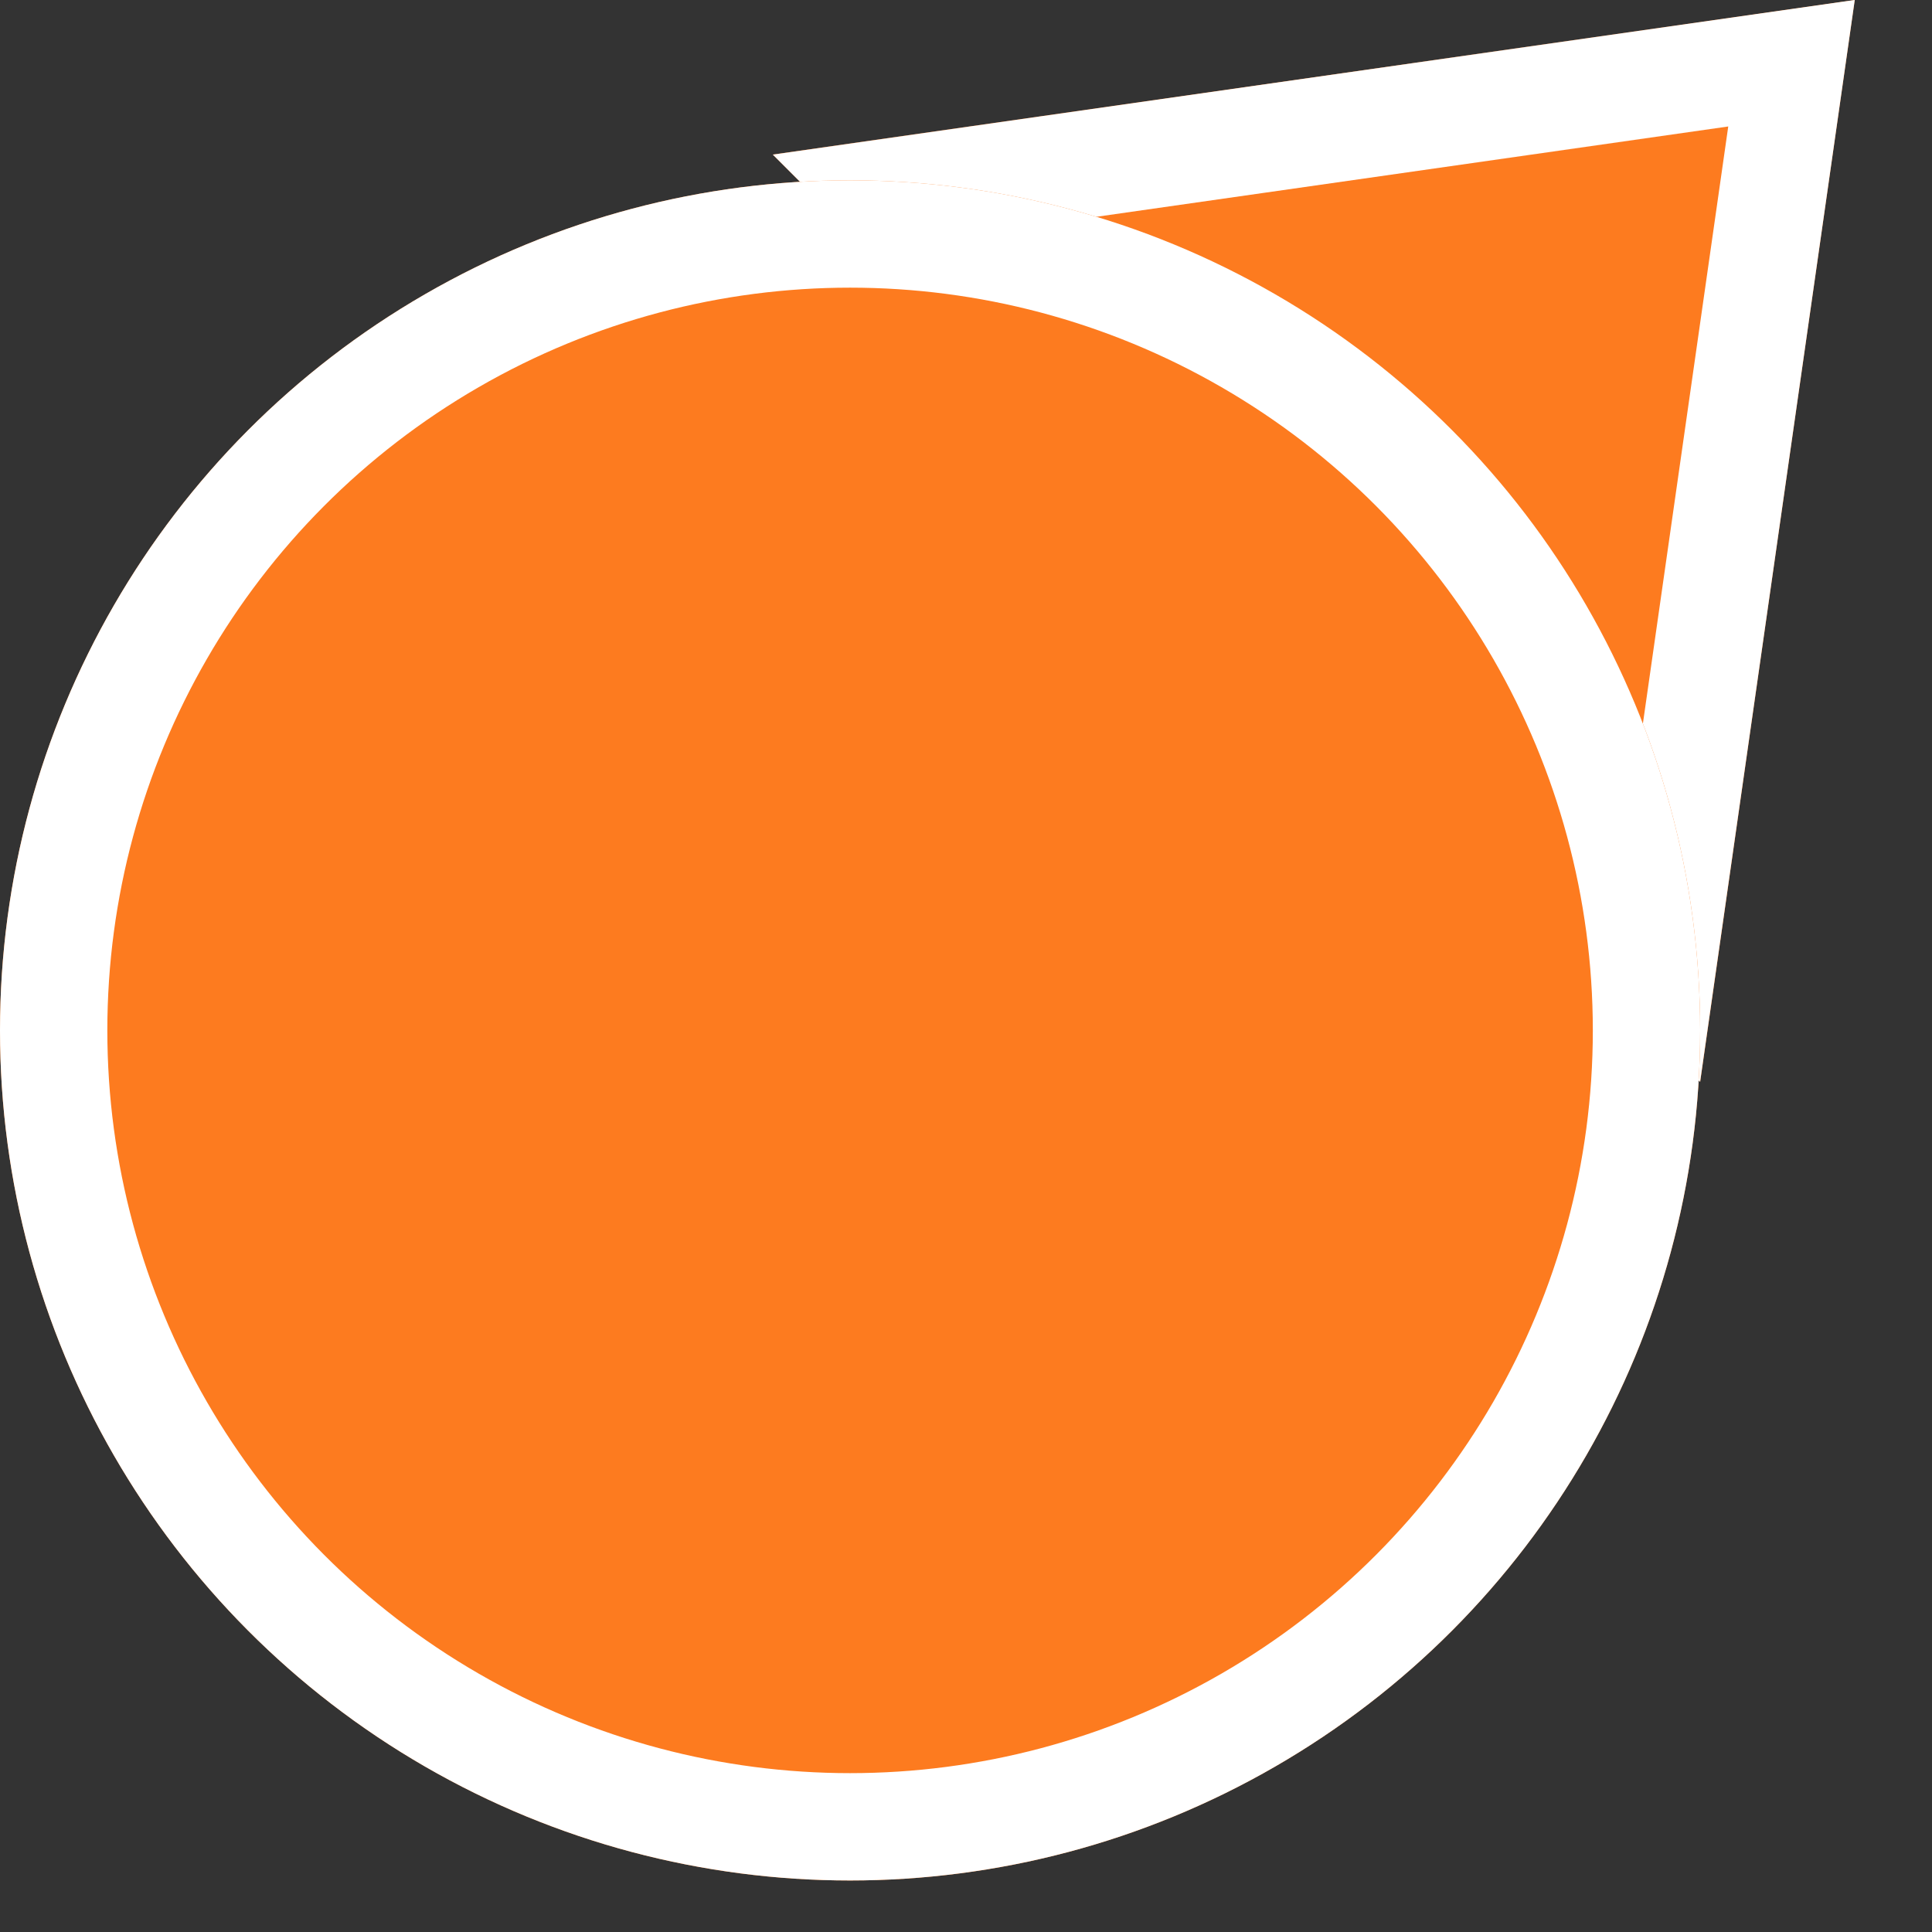 <?xml version="1.0" encoding="UTF-8"?>
<svg width="18px" height="18px" viewBox="0 0 18 18" version="1.1" xmlns="http://www.w3.org/2000/svg" xmlns:xlink="http://www.w3.org/1999/xlink">
    <rect x="0" y="0" width="18" height="18" fill="#333333" stroke="none"/>
    <!-- Generator: Sketch 46.2 (44496) - http://www.bohemiancoding.com/sketch -->
    <title>icon_popup_direction_red</title>
    <desc>Created with Sketch.</desc>
    <defs>
        <polygon id="path-1" points="7.2 1.44 17.28 0 15.84 10.08"></polygon>
        <circle id="path-2" cx="7.92" cy="9.6" r="7.92"></circle>
    </defs>
    <g id="样式整理概览" stroke="none" stroke-width="1" fill="none" fill-rule="evenodd">
        <g id="组件2-图标-弹出消息框" transform="translate(-633, -365)">
            <g id="图标2" transform="translate(100, 226)">
                <g id="彩色图标" transform="translate(30, 92)">
                    <g id="彩18" transform="translate(80, 47)">
                        <g id="弹出图标/icon_popup_direction_red" transform="translate(423, 0)">
                            <g id="icon_popup_direction_red">
                                <g id="Group">
                                    <g id="Rectangle">
                                        <use fill="#FD7B1F" fill-rule="evenodd" xlink:href="#path-1"></use>
                                        <path stroke="#FFFFFF" stroke-width="1" d="M8.261,1.794 L15.486,9.019 L16.691,0.589 L8.261,1.794 Z"></path>
                                    </g>
                                    <g id="Oval-5">
                                        <use fill="#FD7B1F" fill-rule="evenodd" xlink:href="#path-2"></use>
                                        <circle stroke="#FFFFFF" stroke-width="1" cx="7.92" cy="9.6" r="7.42"></circle>
                                    </g>
                                </g>
                            </g>
                        </g>
                    </g>
                </g>
            </g>
        </g>
    </g>
</svg>